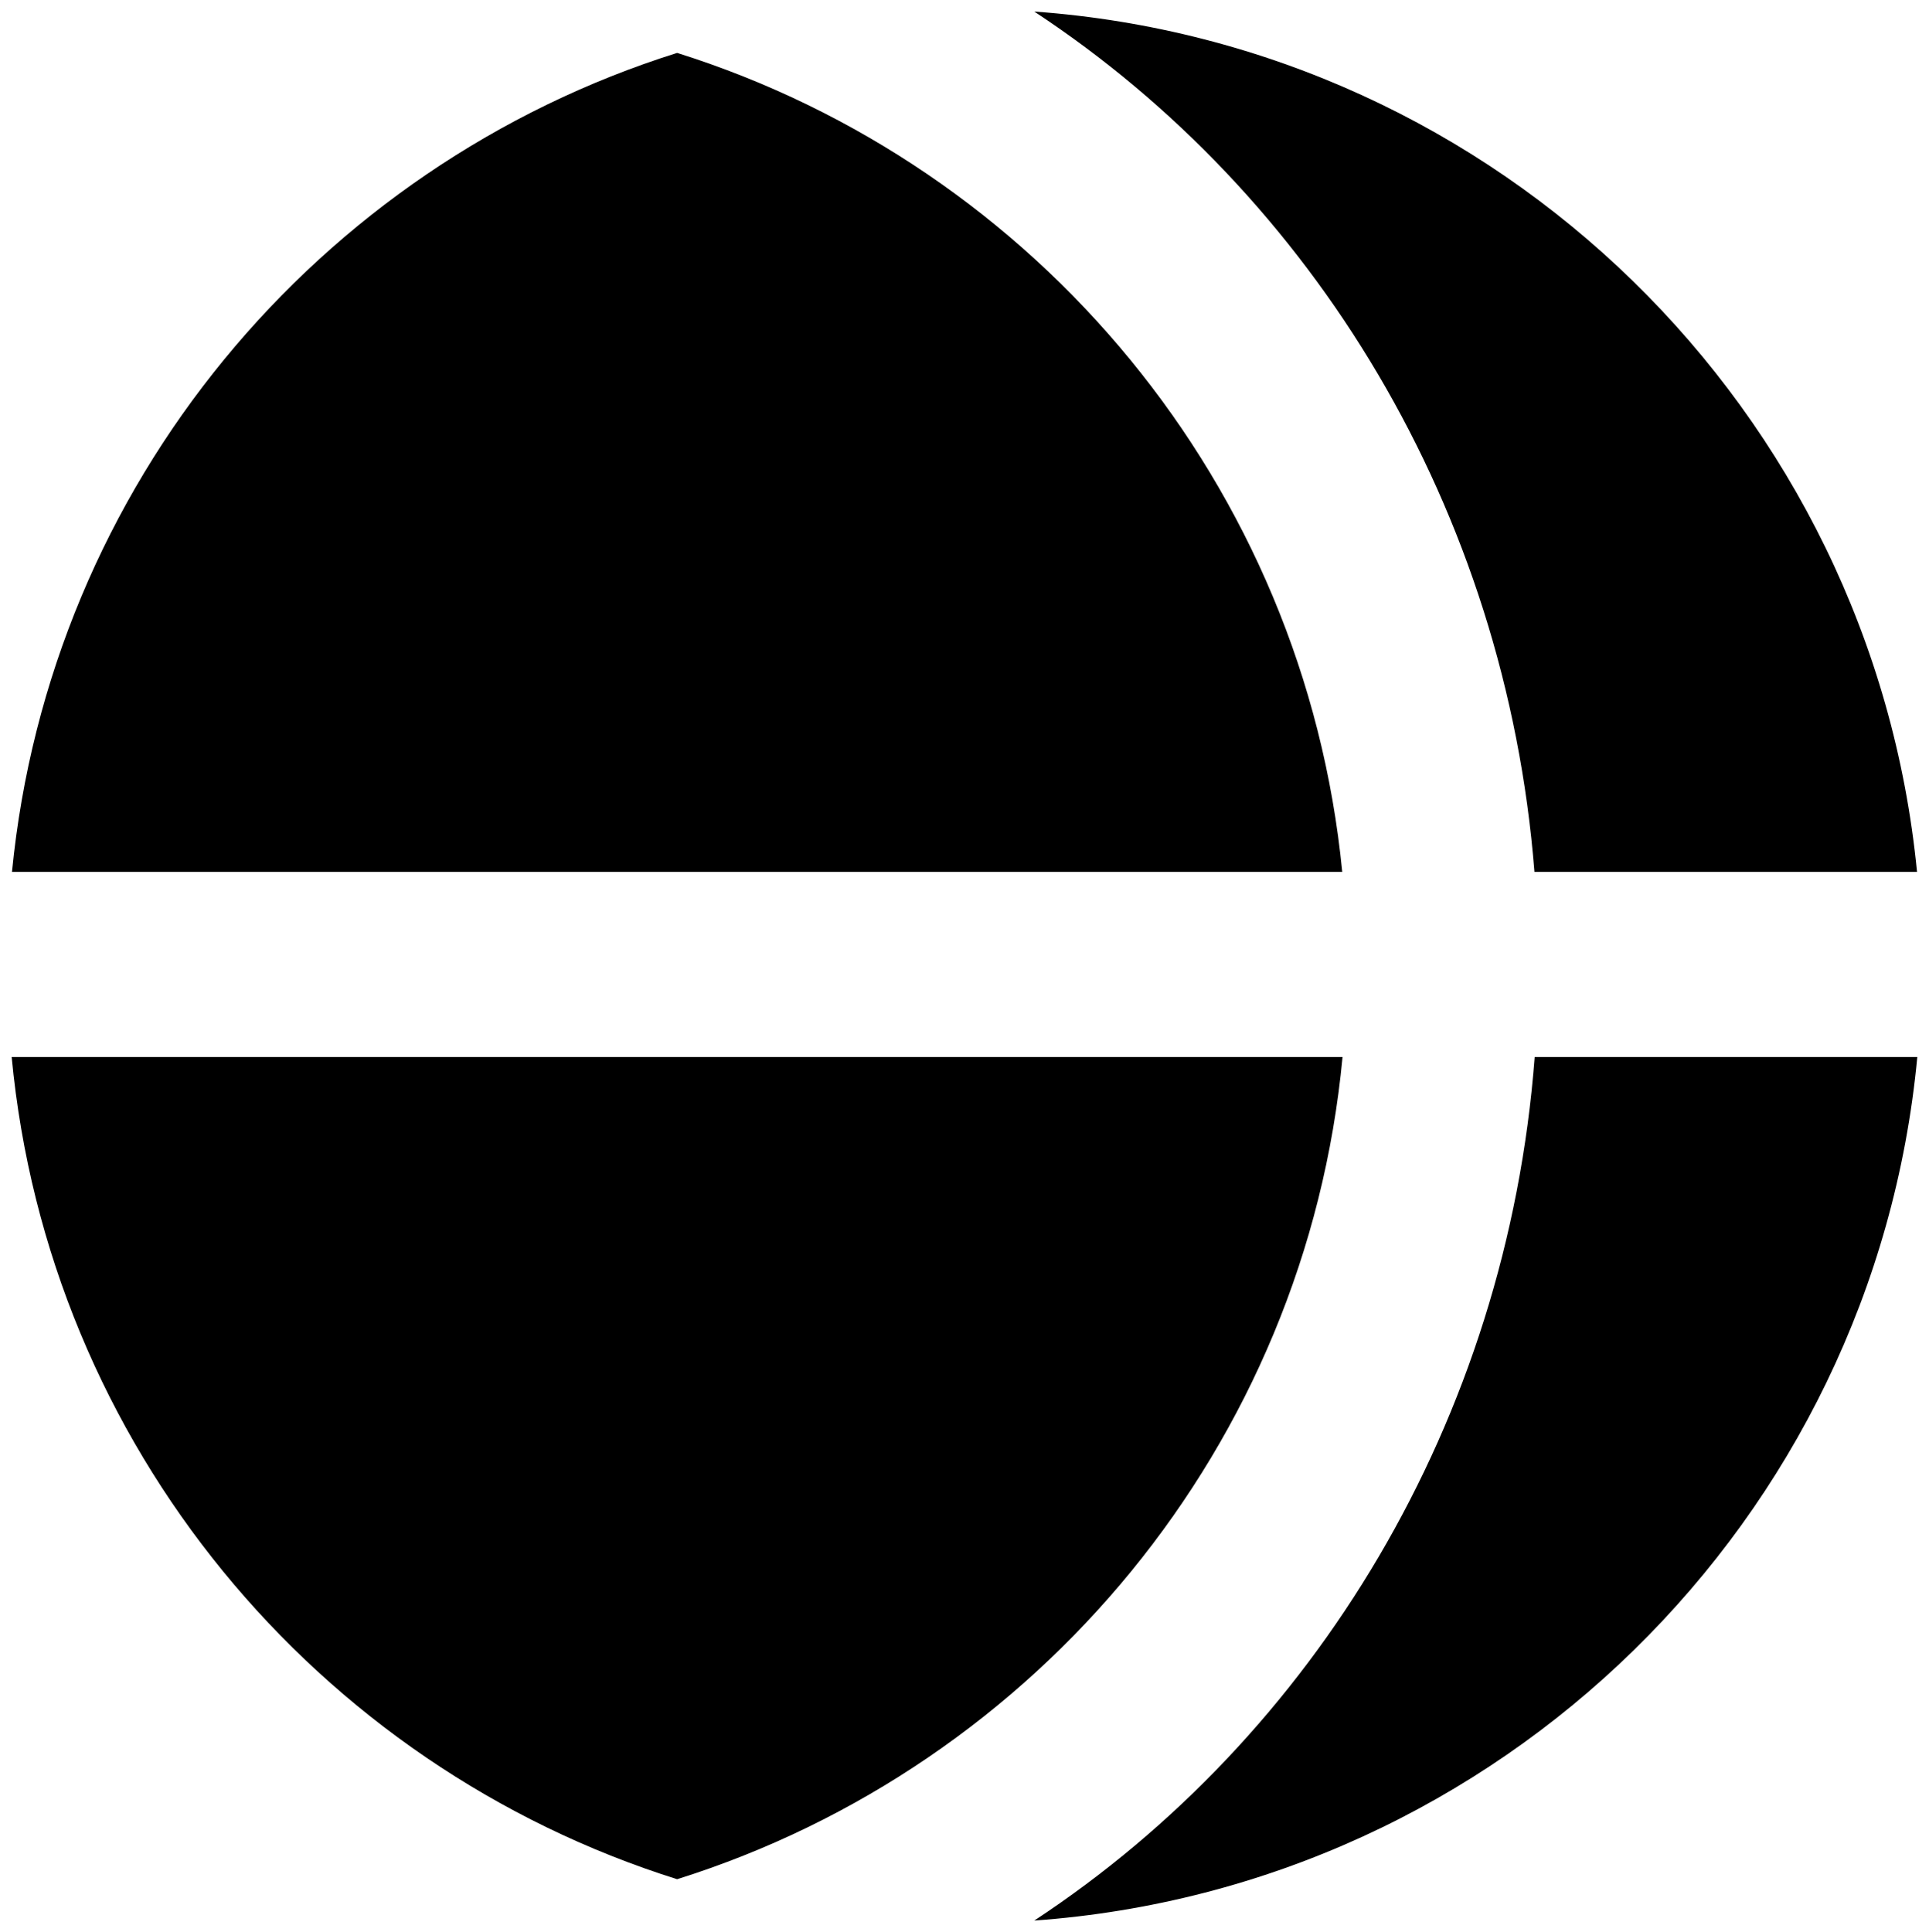 <?xml version="1.0" ?>
<svg xmlns="http://www.w3.org/2000/svg" xmlns:ev="http://www.w3.org/2001/xml-events" xmlns:xlink="http://www.w3.org/1999/xlink" baseProfile="full" enable-background="new 0 0 100 100" height="600px" version="1.1" viewBox="0 0 100 100" width="599px" x="0px" xml:space="preserve" y="0px">
	<defs/>
	<path d="M 53.616,99.485 C 77.768,97.745 97.132,78.717 99.394,54.714 L 79.558,54.714 C 78.12,73.596 68.112,89.946 53.616,99.485"/>
	<path d="M 53.615,0.515 C 68.069,10.027 78.06,26.307 79.546,45.119 L 99.38,45.119 C 97.042,21.192 77.713,2.25 53.615,0.515"/>
	<path d="M 35.102,2.659 C 16.47,8.518 2.579,25.069 0.621,45.119 L 69.582,45.119 C 67.623,25.069 53.732,8.518 35.102,2.659"/>
	<path d="M 35.102,97.34 C 53.786,91.467 67.703,74.84 69.598,54.714 L 0.605,54.714 C 2.503,74.84 16.419,91.467 35.102,97.34"/>
</svg>
